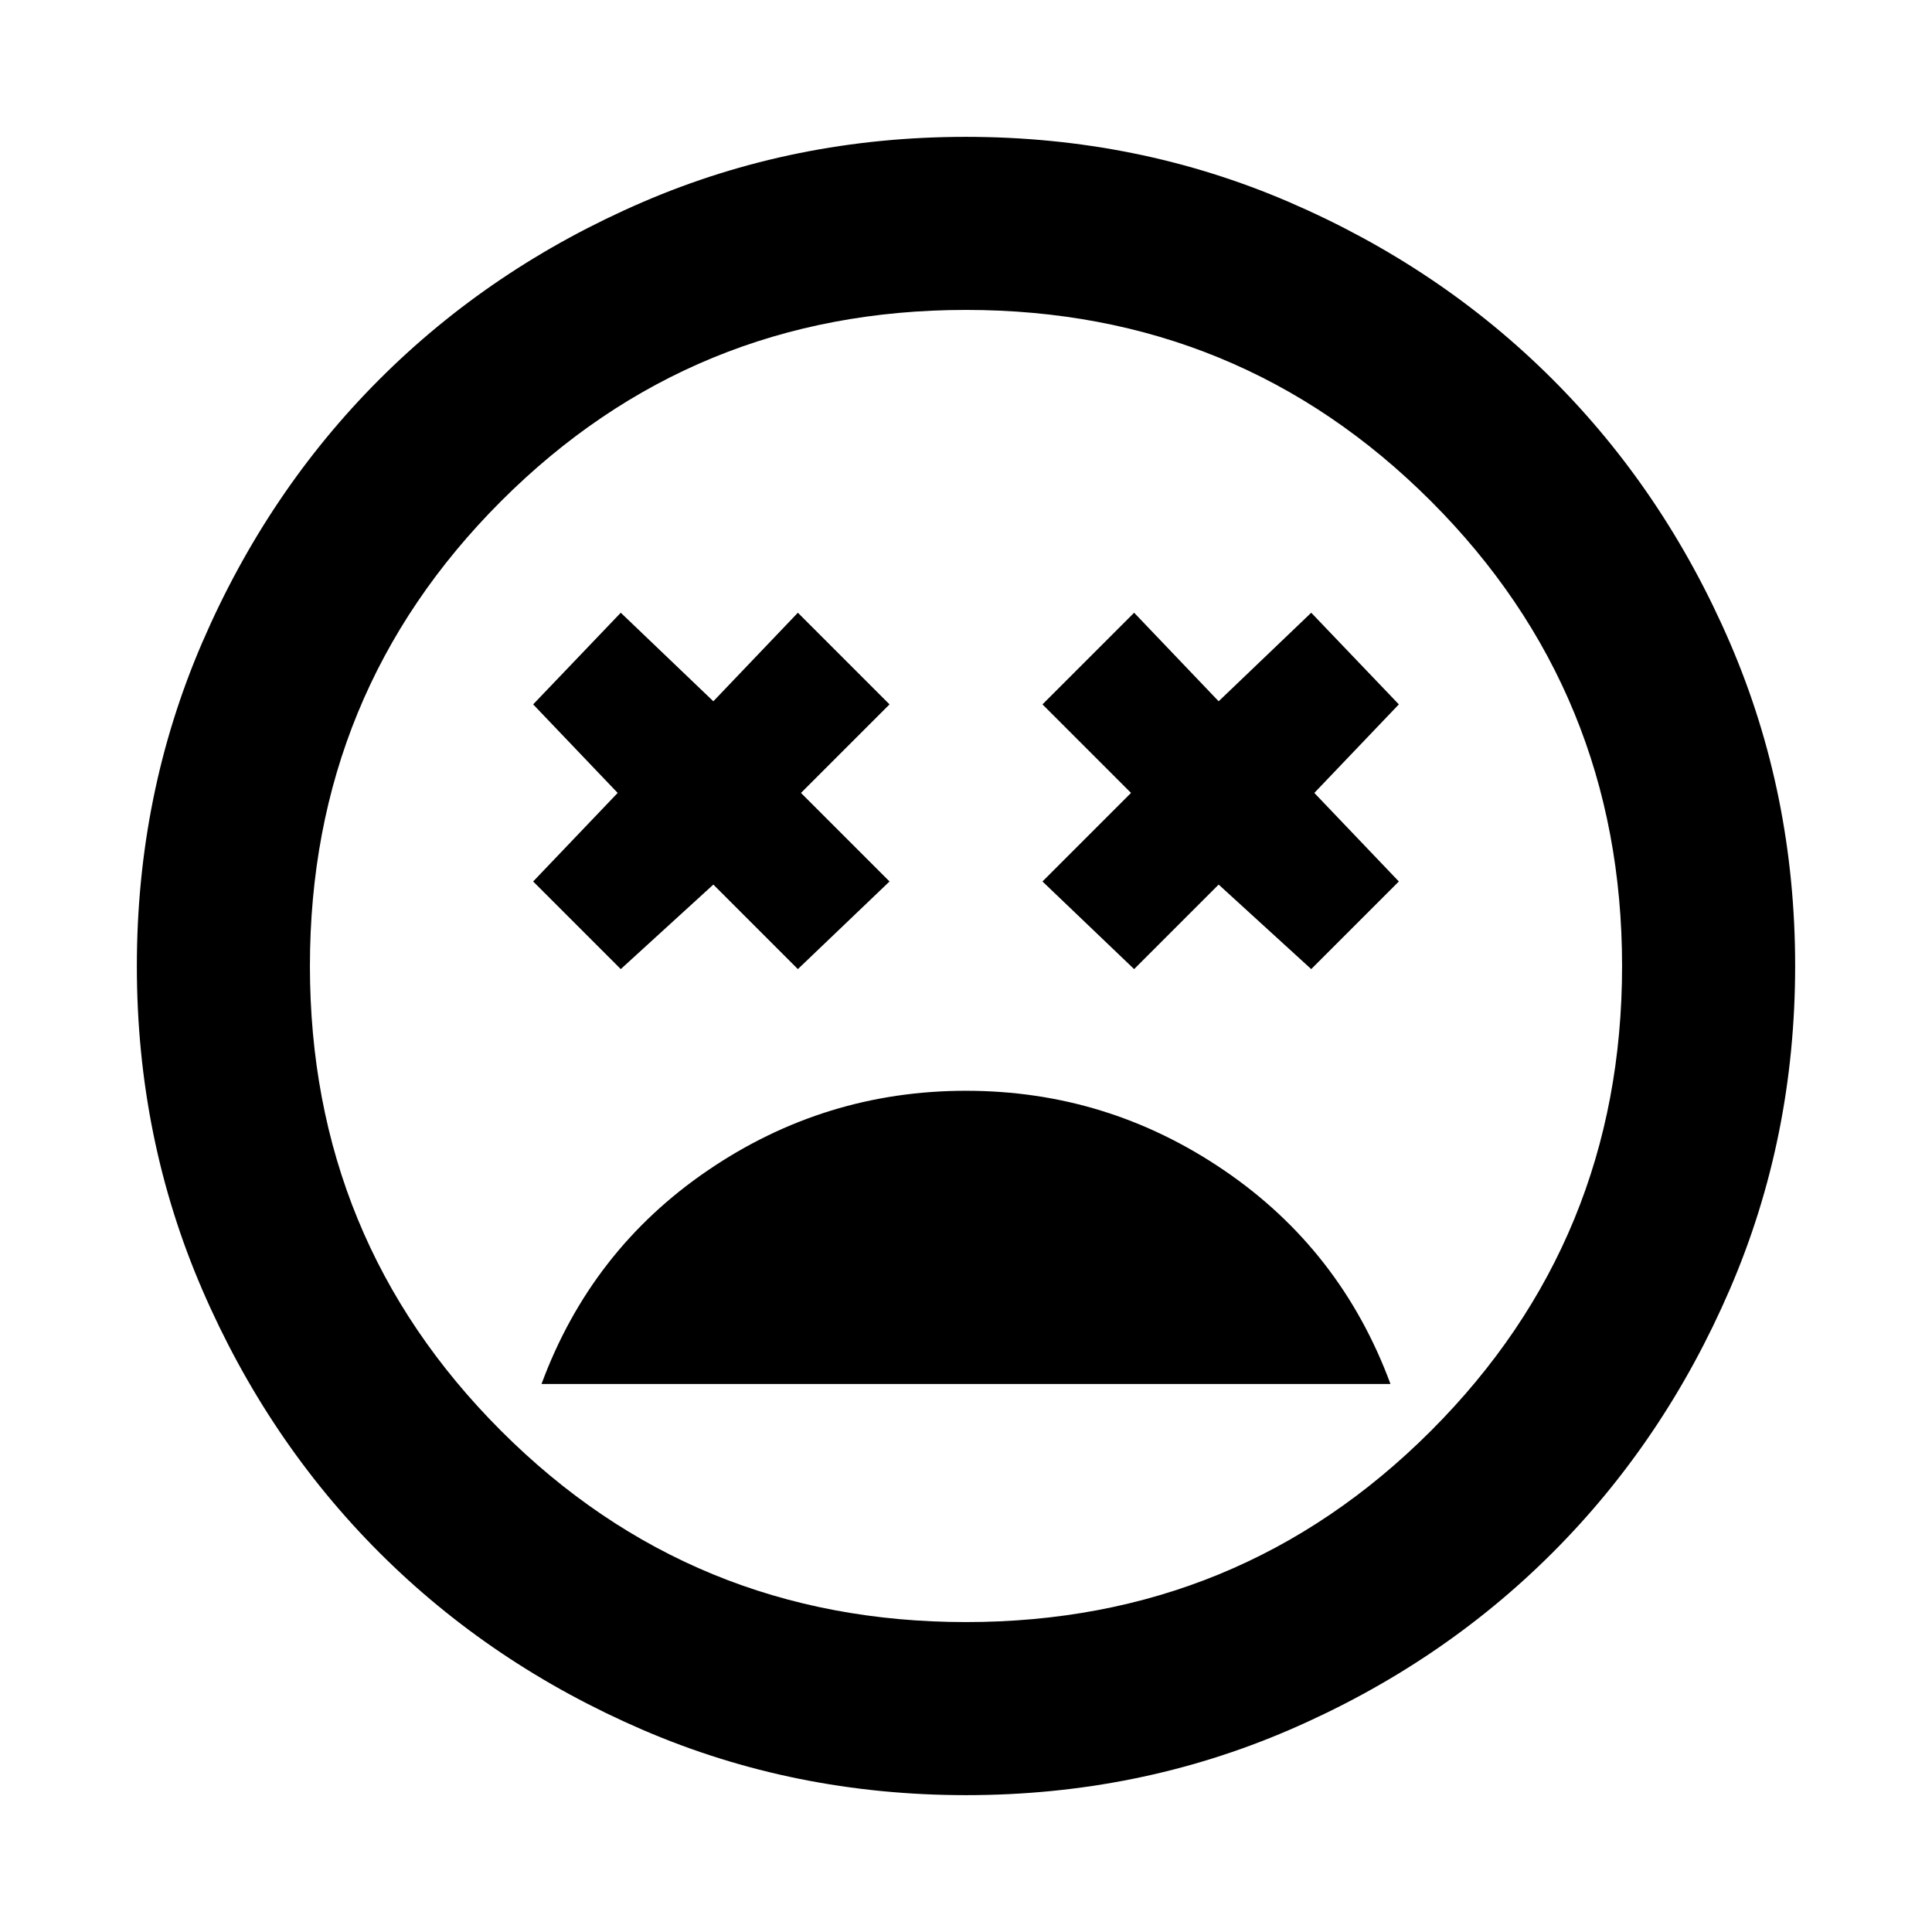<svg xmlns="http://www.w3.org/2000/svg" height="24" viewBox="0 -960 960 960" width="24"><path d="M480-418q-70.21 0-128.26 39.54t-82.66 106.15h421.84q-24.61-66.61-82.66-106.15Q550.21-418 480-418Zm-171.54-60.46 46-42 42 42L442-522l-44-44 44-44-45.54-45.54-42 44-46-44L264.92-610l42 44-42 44 43.54 43.54Zm255.08 0 42-42 46 42L695.08-522l-42-44 42-44-43.54-45.54-46 44-42-44L518-610l44 44-44 44 45.54 43.54ZM480.07-68q-85.48 0-160.69-32.44t-130.84-88.05q-55.63-55.61-88.09-130.79Q68-394.46 68-479.93q0-85.48 32.44-160.69t88.05-130.84q55.61-55.63 130.79-88.09Q394.46-892 479.93-892q85.48 0 160.69 32.44t130.84 88.05q55.63 55.61 88.09 130.79Q892-565.54 892-480.07q0 85.48-32.44 160.69t-88.05 130.84q-55.61 55.63-130.79 88.09Q565.54-68 480.07-68ZM480-480Zm0 326q136 0 231-95t95-231q0-136-95-231t-231-95q-136 0-231 95t-95 231q0 136 95 231t231 95Z"/></svg>